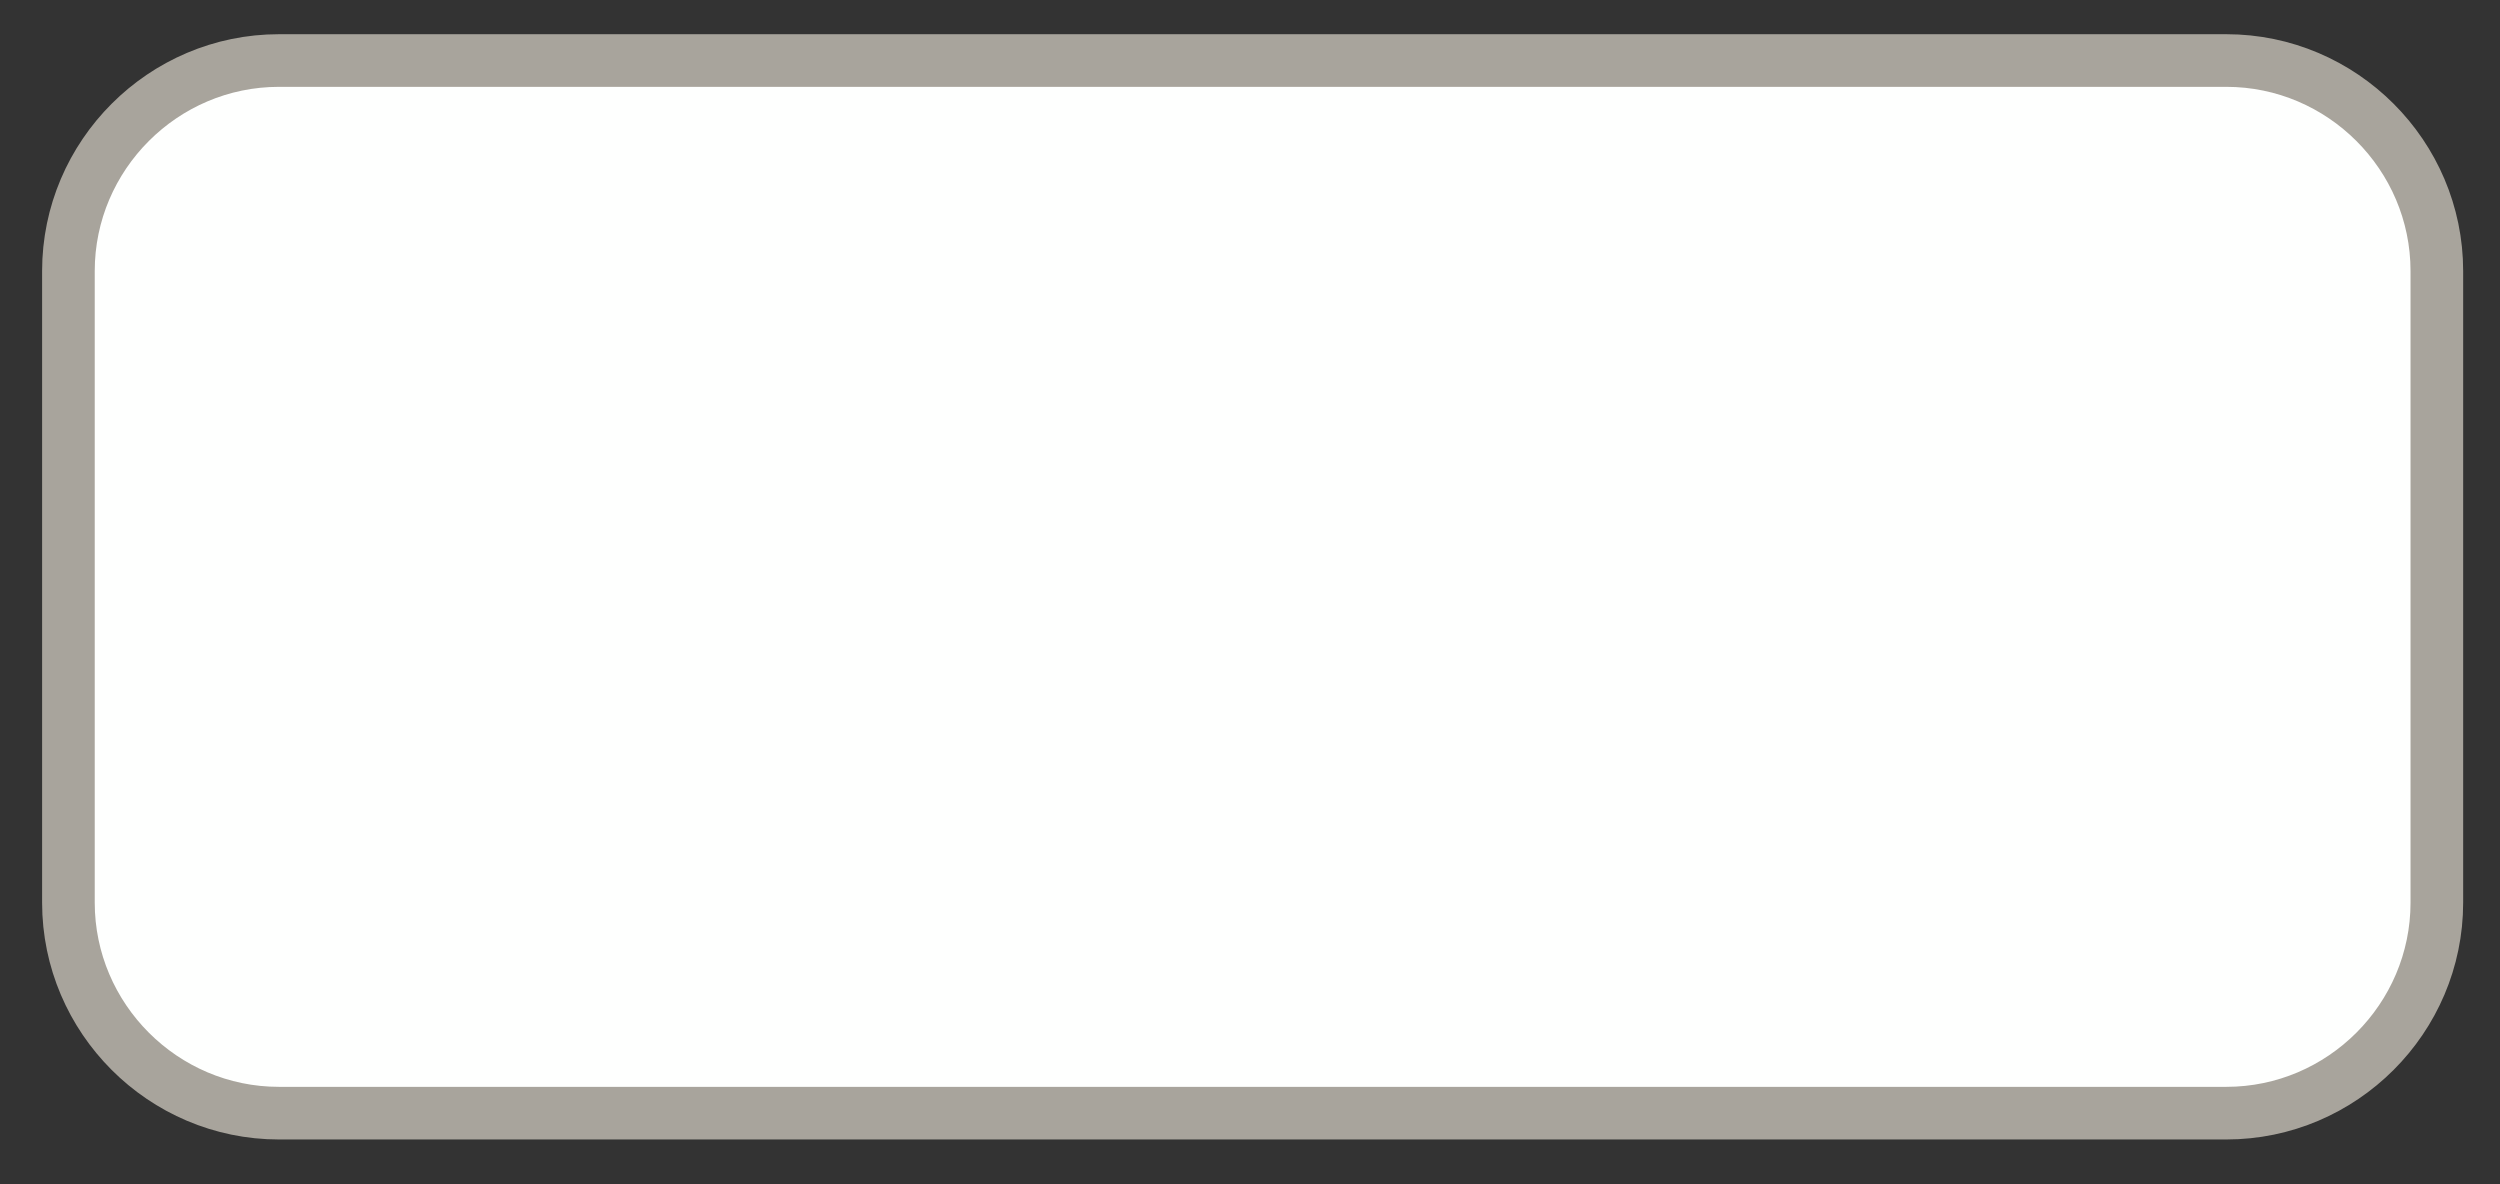 <?xml version="1.0" encoding="UTF-8" standalone="no"?><svg xmlns="http://www.w3.org/2000/svg" xmlns:xlink="http://www.w3.org/1999/xlink" clip-rule="evenodd" stroke-miterlimit="4.00" viewBox="0 0 95 45"><rect x="0" y="0" width="95" height="45" fill="#333333" stroke="none"/><desc>SVG generated by Keynote</desc><defs></defs><g transform="matrix(1.00, 0.00, -0.00, -1.00, 0.0, 45.0)"><path d="M 2.6 10.7 L 2.6 34.7 C 2.6 39.1 6.1 42.7 10.6 42.7 L 84.6 42.7 C 89.0 42.7 92.6 39.1 92.6 34.7 L 92.6 10.7 C 92.6 6.3 89.0 2.7 84.6 2.7 L 10.6 2.7 C 6.1 2.7 2.6 6.3 2.6 10.7 Z M 2.6 10.7 " fill="#FEFFFE"></path><path d="M 0.0 32.0 L 0.0 8.0 C 0.0 3.6 3.6 0.0 8.0 0.0 L 82.0 0.0 C 86.4 0.0 90.0 3.6 90.0 8.0 L 90.0 32.0 C 90.0 36.4 86.4 40.0 82.0 40.0 L 8.0 40.0 C 3.6 40.0 0.0 36.4 0.0 32.0 Z M 0.0 32.0 " fill="none" stroke="#A8A49C" stroke-width="2.00" transform="matrix(1.00, 0.00, 0.00, -1.00, 2.6, 42.7)"></path></g></svg>